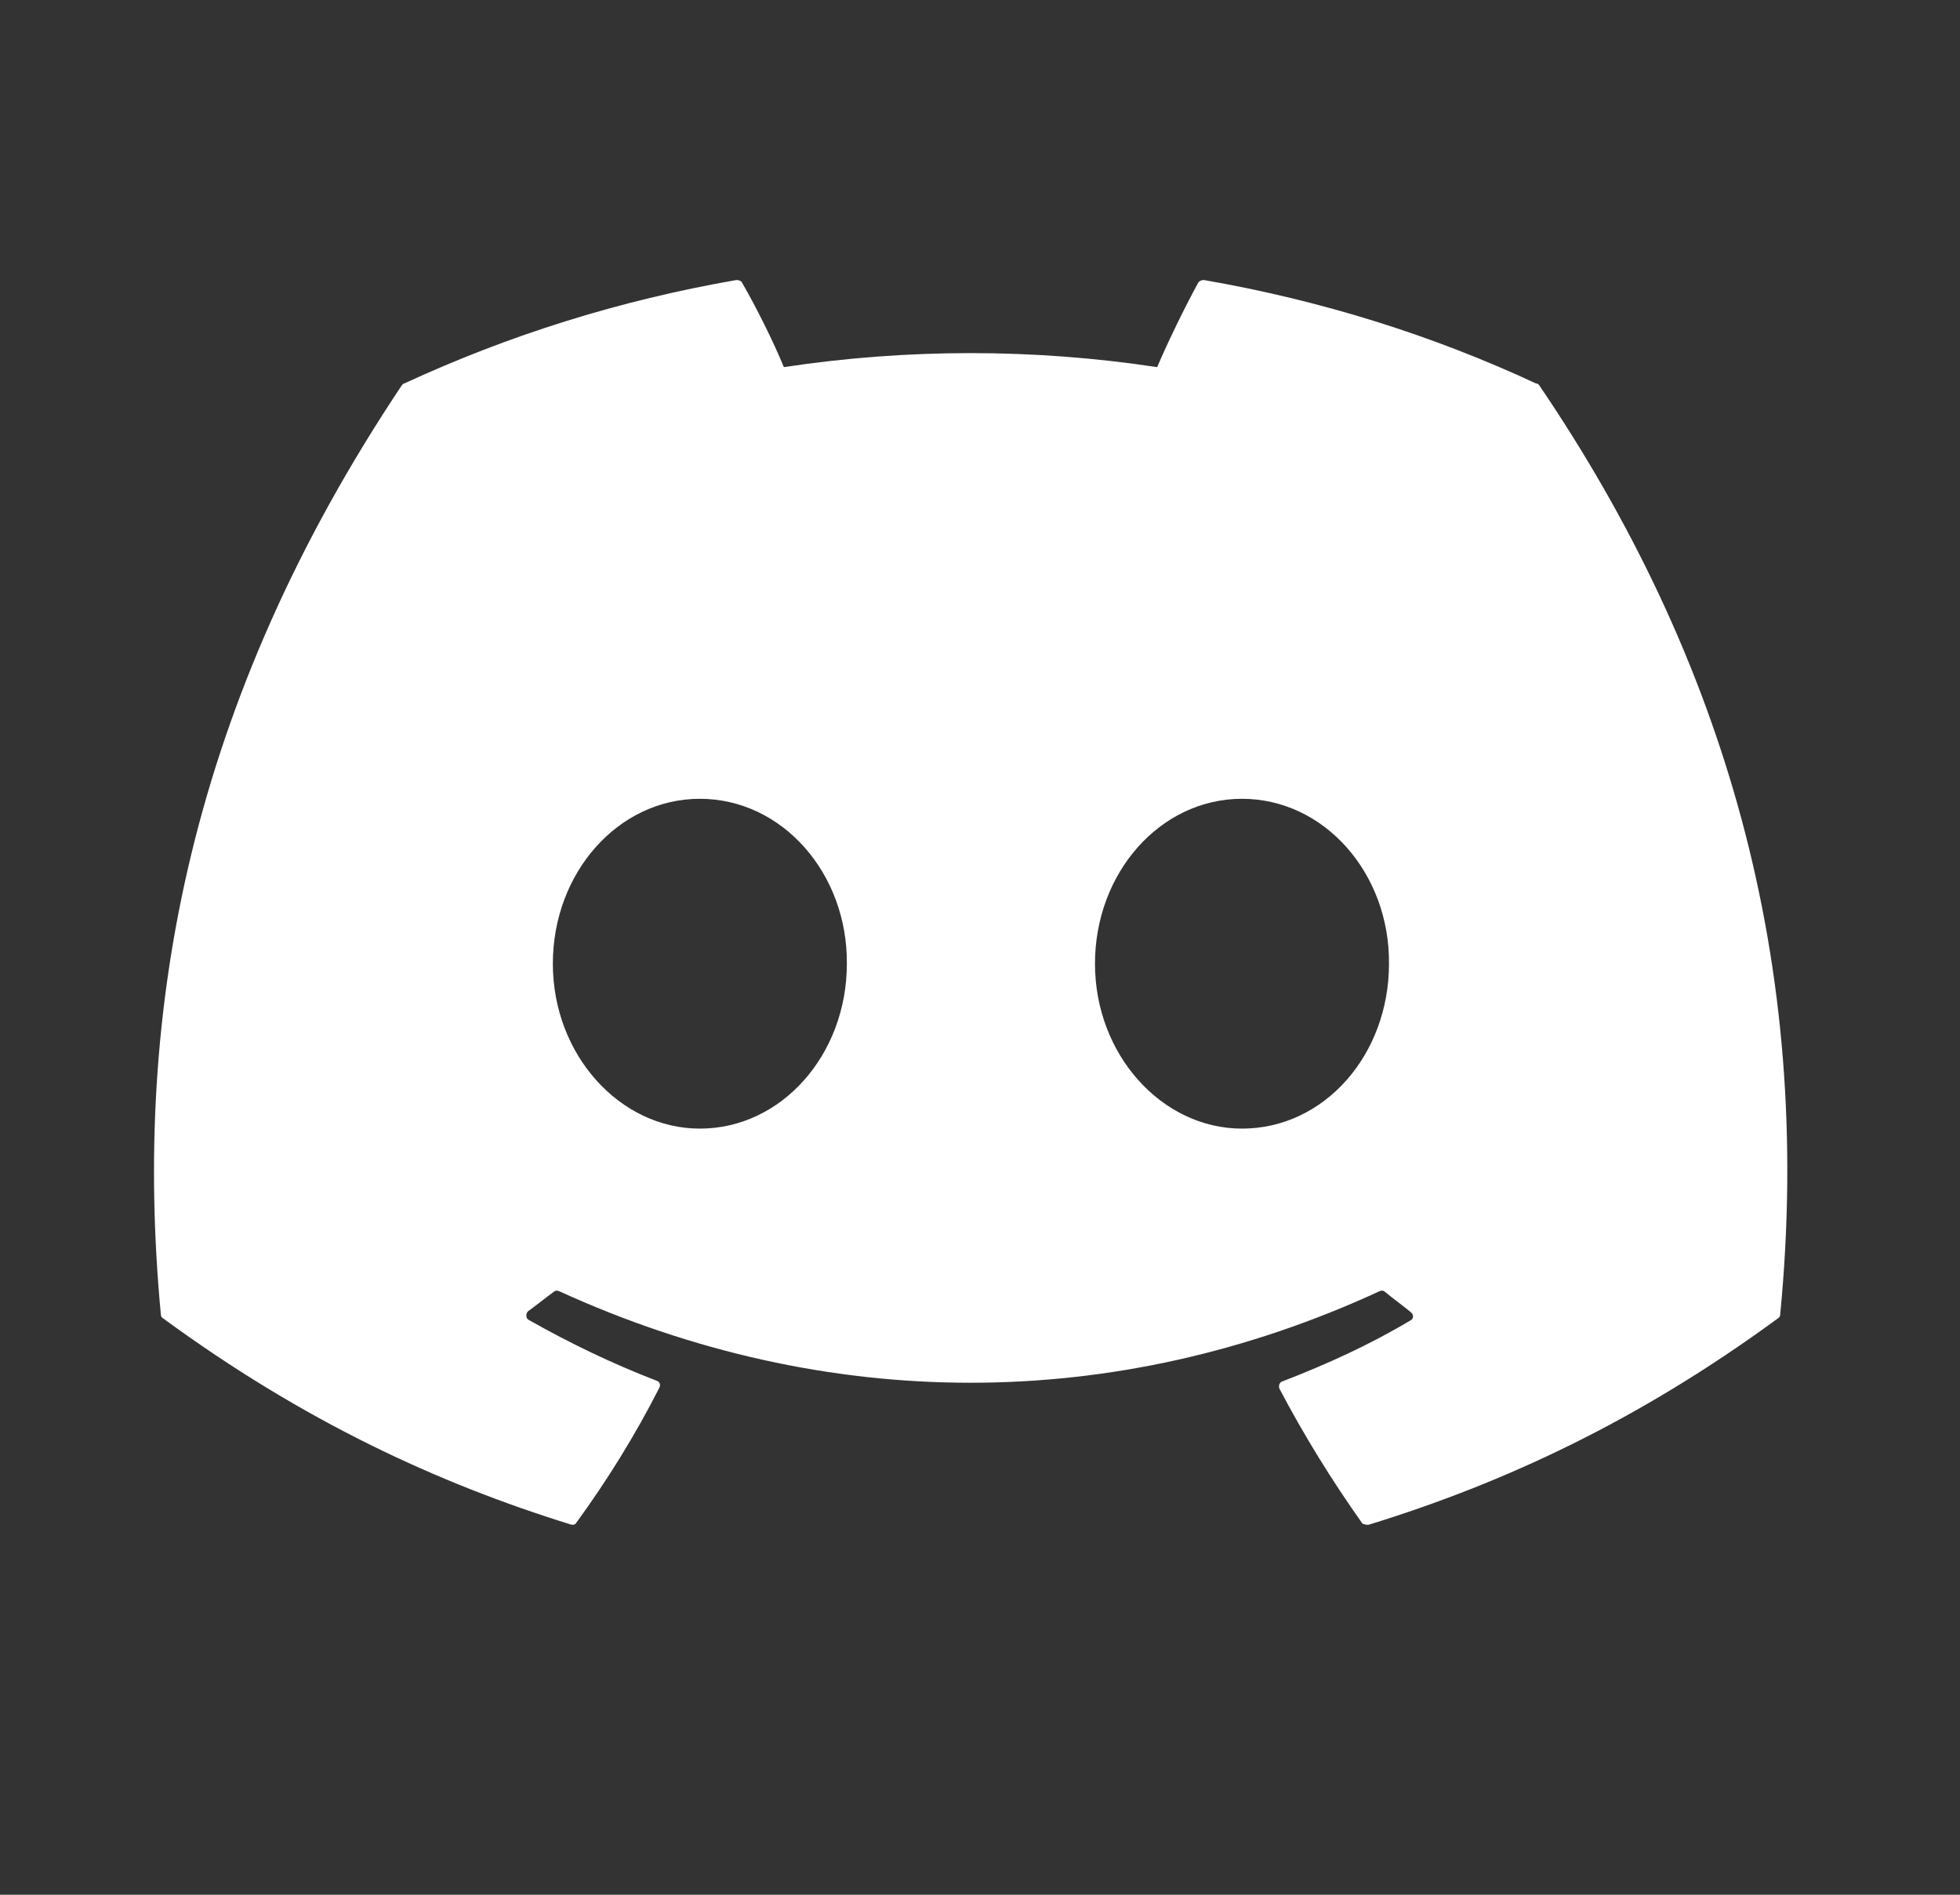 <svg width="30" height="29" viewBox="0 0 30 29" fill="none" xmlns="http://www.w3.org/2000/svg">
<rect x="0" y="0" width="30" height="29" fill="#333333" stroke="none"/>
<path d="M23.51 5.869C21.927 5.131 20.212 4.595 18.427 4.286C18.411 4.285 18.395 4.288 18.381 4.294C18.366 4.3 18.354 4.31 18.343 4.321C18.129 4.714 17.879 5.226 17.712 5.619C15.818 5.333 13.892 5.333 11.998 5.619C11.831 5.214 11.581 4.714 11.355 4.321C11.343 4.298 11.307 4.286 11.272 4.286C9.486 4.595 7.784 5.131 6.188 5.869C6.176 5.869 6.165 5.881 6.153 5.893C2.915 10.738 2.022 15.452 2.462 20.119C2.462 20.143 2.474 20.167 2.498 20.179C4.641 21.75 6.7 22.702 8.736 23.333C8.772 23.345 8.807 23.333 8.819 23.309C9.296 22.655 9.724 21.964 10.093 21.238C10.117 21.191 10.093 21.143 10.046 21.131C9.367 20.869 8.724 20.559 8.093 20.202C8.046 20.179 8.046 20.107 8.081 20.071C8.212 19.976 8.343 19.869 8.474 19.774C8.498 19.75 8.534 19.75 8.557 19.762C12.653 21.631 17.069 21.631 21.117 19.762C21.141 19.75 21.177 19.75 21.2 19.774C21.331 19.881 21.462 19.976 21.593 20.083C21.641 20.119 21.641 20.191 21.581 20.214C20.962 20.583 20.307 20.881 19.629 21.143C19.581 21.155 19.569 21.214 19.581 21.25C19.962 21.976 20.391 22.667 20.855 23.321C20.891 23.333 20.927 23.345 20.962 23.333C23.01 22.702 25.069 21.75 27.212 20.179C27.236 20.167 27.248 20.143 27.248 20.119C27.772 14.726 26.379 10.048 23.557 5.893C23.546 5.881 23.534 5.869 23.51 5.869ZM10.712 17.274C9.486 17.274 8.462 16.143 8.462 14.75C8.462 13.357 9.462 12.226 10.712 12.226C11.974 12.226 12.974 13.369 12.962 14.75C12.962 16.143 11.962 17.274 10.712 17.274ZM19.01 17.274C17.784 17.274 16.76 16.143 16.76 14.75C16.76 13.357 17.76 12.226 19.01 12.226C20.272 12.226 21.272 13.369 21.26 14.75C21.26 16.143 20.272 17.274 19.01 17.274Z" fill="white"/>
</svg>
